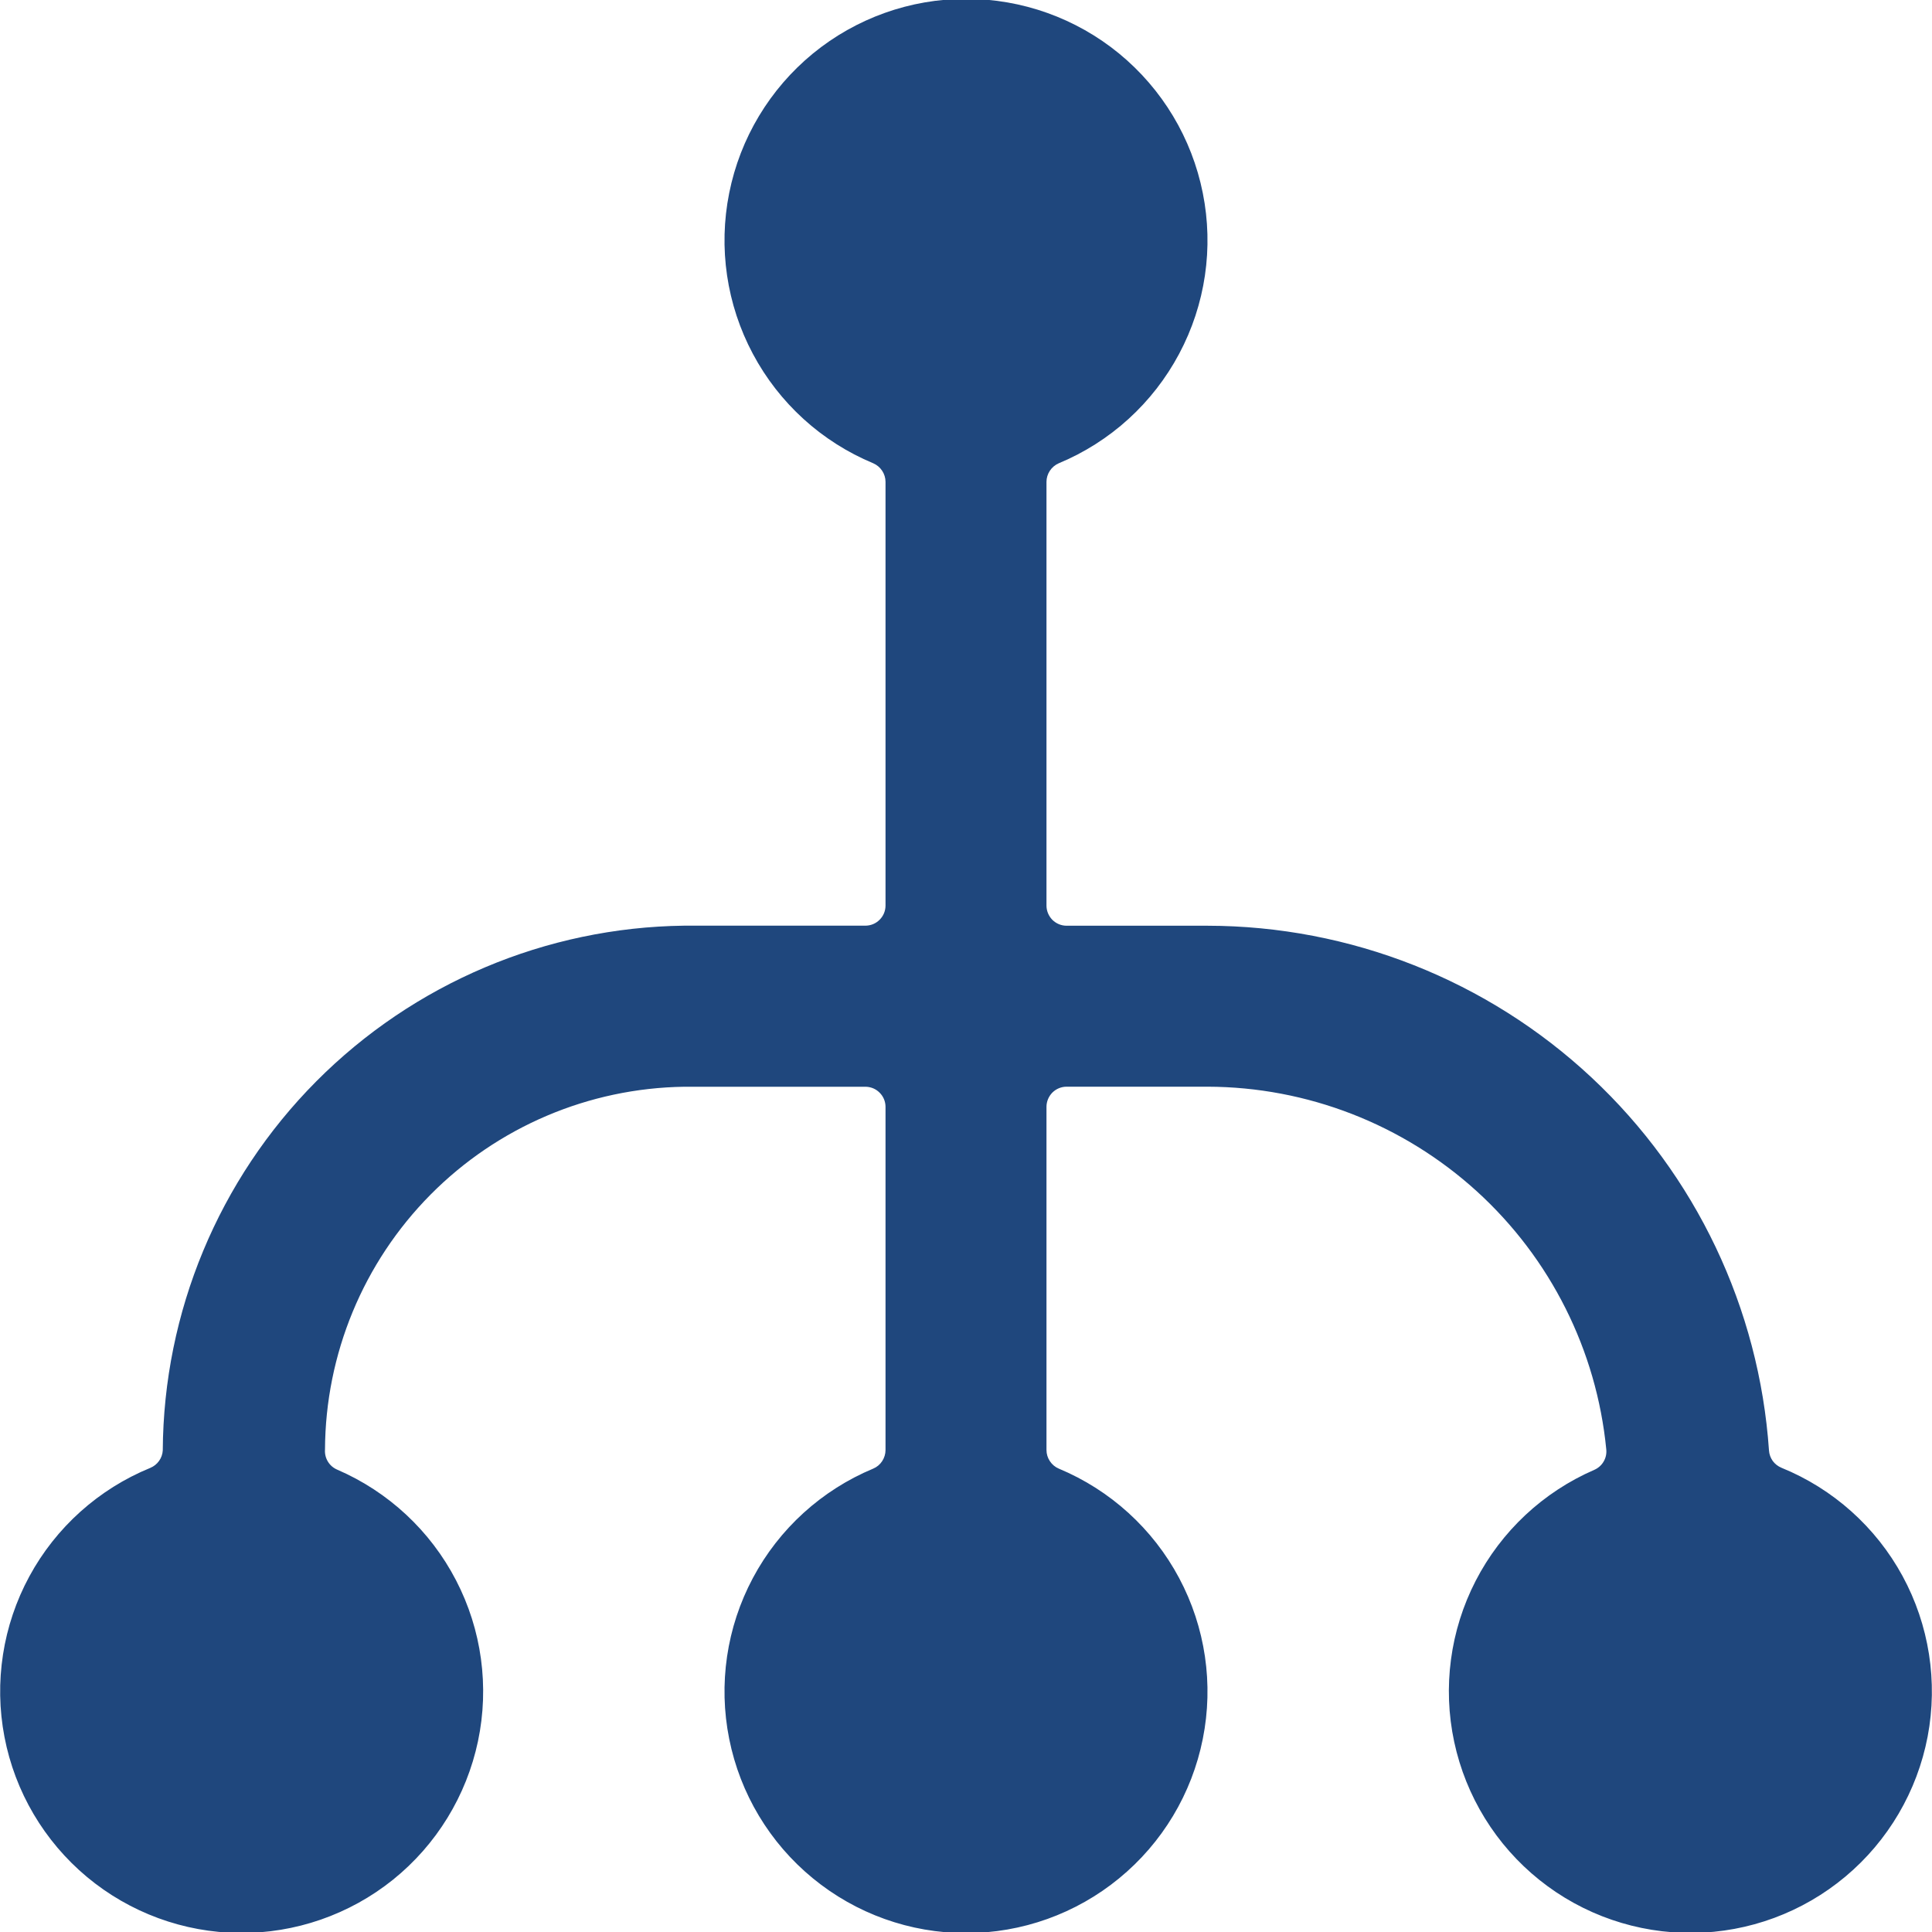 <svg viewBox="0 0 32 32" fill="none" xmlns="http://www.w3.org/2000/svg">
<g clip-path="url(#clip0)">
<path d="M29.507 24.311C29.449 24.287 29.399 24.248 29.362 24.198C29.326 24.147 29.304 24.087 29.3 24.025C29.138 21.669 28.088 19.461 26.362 17.848C24.636 16.235 22.362 15.336 20 15.333H17.667C17.578 15.333 17.494 15.298 17.431 15.236C17.369 15.173 17.333 15.088 17.333 15V7.981C17.333 7.916 17.353 7.851 17.389 7.797C17.425 7.742 17.477 7.699 17.537 7.673C18.391 7.318 19.095 6.678 19.53 5.861C19.965 5.045 20.104 4.104 19.922 3.197C19.741 2.29 19.251 1.474 18.536 0.887C17.821 0.301 16.925 -0.019 16 -0.019C15.075 -0.019 14.179 0.301 13.464 0.887C12.749 1.474 12.259 2.29 12.078 3.197C11.896 4.104 12.035 5.045 12.47 5.861C12.905 6.678 13.609 7.318 14.463 7.673C14.523 7.699 14.575 7.742 14.611 7.797C14.647 7.851 14.667 7.916 14.667 7.981V14.999C14.667 15.087 14.632 15.172 14.569 15.234C14.507 15.297 14.422 15.332 14.333 15.332H11.333C9.042 15.36 6.853 16.286 5.237 17.912C3.622 19.537 2.709 21.732 2.696 24.024C2.692 24.087 2.671 24.147 2.634 24.198C2.598 24.249 2.547 24.289 2.489 24.313C1.634 24.663 0.926 25.298 0.486 26.11C0.046 26.922 -0.1 27.862 0.074 28.769C0.248 29.677 0.731 30.496 1.44 31.088C2.15 31.68 3.043 32.008 3.966 32.016C4.89 32.024 5.789 31.712 6.509 31.134C7.229 30.555 7.726 29.744 7.917 28.84C8.107 27.936 7.979 26.994 7.553 26.174C7.128 25.354 6.431 24.706 5.583 24.341C5.519 24.313 5.466 24.267 5.43 24.207C5.394 24.148 5.378 24.078 5.383 24.009C5.39 22.428 6.017 20.912 7.13 19.788C8.242 18.665 9.752 18.022 11.333 18H14.333C14.422 18 14.507 18.035 14.569 18.098C14.632 18.16 14.667 18.245 14.667 18.333V24.017C14.667 24.083 14.647 24.147 14.611 24.202C14.575 24.257 14.523 24.3 14.463 24.325C13.609 24.681 12.905 25.321 12.47 26.137C12.035 26.953 11.896 27.895 12.078 28.802C12.259 29.709 12.749 30.525 13.464 31.111C14.179 31.698 15.075 32.018 16 32.018C16.925 32.018 17.821 31.698 18.536 31.111C19.251 30.525 19.741 29.709 19.922 28.802C20.104 27.895 19.965 26.953 19.53 26.137C19.095 25.321 18.391 24.681 17.537 24.325C17.477 24.3 17.425 24.256 17.389 24.201C17.352 24.146 17.333 24.082 17.333 24.016V18.332C17.333 18.244 17.369 18.159 17.431 18.096C17.494 18.034 17.578 17.999 17.667 17.999H20C21.65 18.003 23.239 18.621 24.46 19.731C25.68 20.841 26.445 22.365 26.605 24.007C26.612 24.077 26.597 24.148 26.561 24.208C26.526 24.269 26.471 24.317 26.407 24.345C25.559 24.713 24.865 25.362 24.442 26.183C24.019 27.004 23.893 27.946 24.086 28.85C24.279 29.753 24.778 30.562 25.499 31.139C26.22 31.716 27.119 32.025 28.043 32.015C28.966 32.005 29.858 31.675 30.566 31.082C31.274 30.489 31.755 29.669 31.928 28.762C32.1 27.855 31.953 26.916 31.512 26.104C31.071 25.293 30.362 24.659 29.507 24.311V24.311Z" fill="#1F477D"/>
</g>
<defs>
<clipPath id="clip0">
<rect width="32" height="32" fill="white"/>
</clipPath>
</defs>
</svg>

